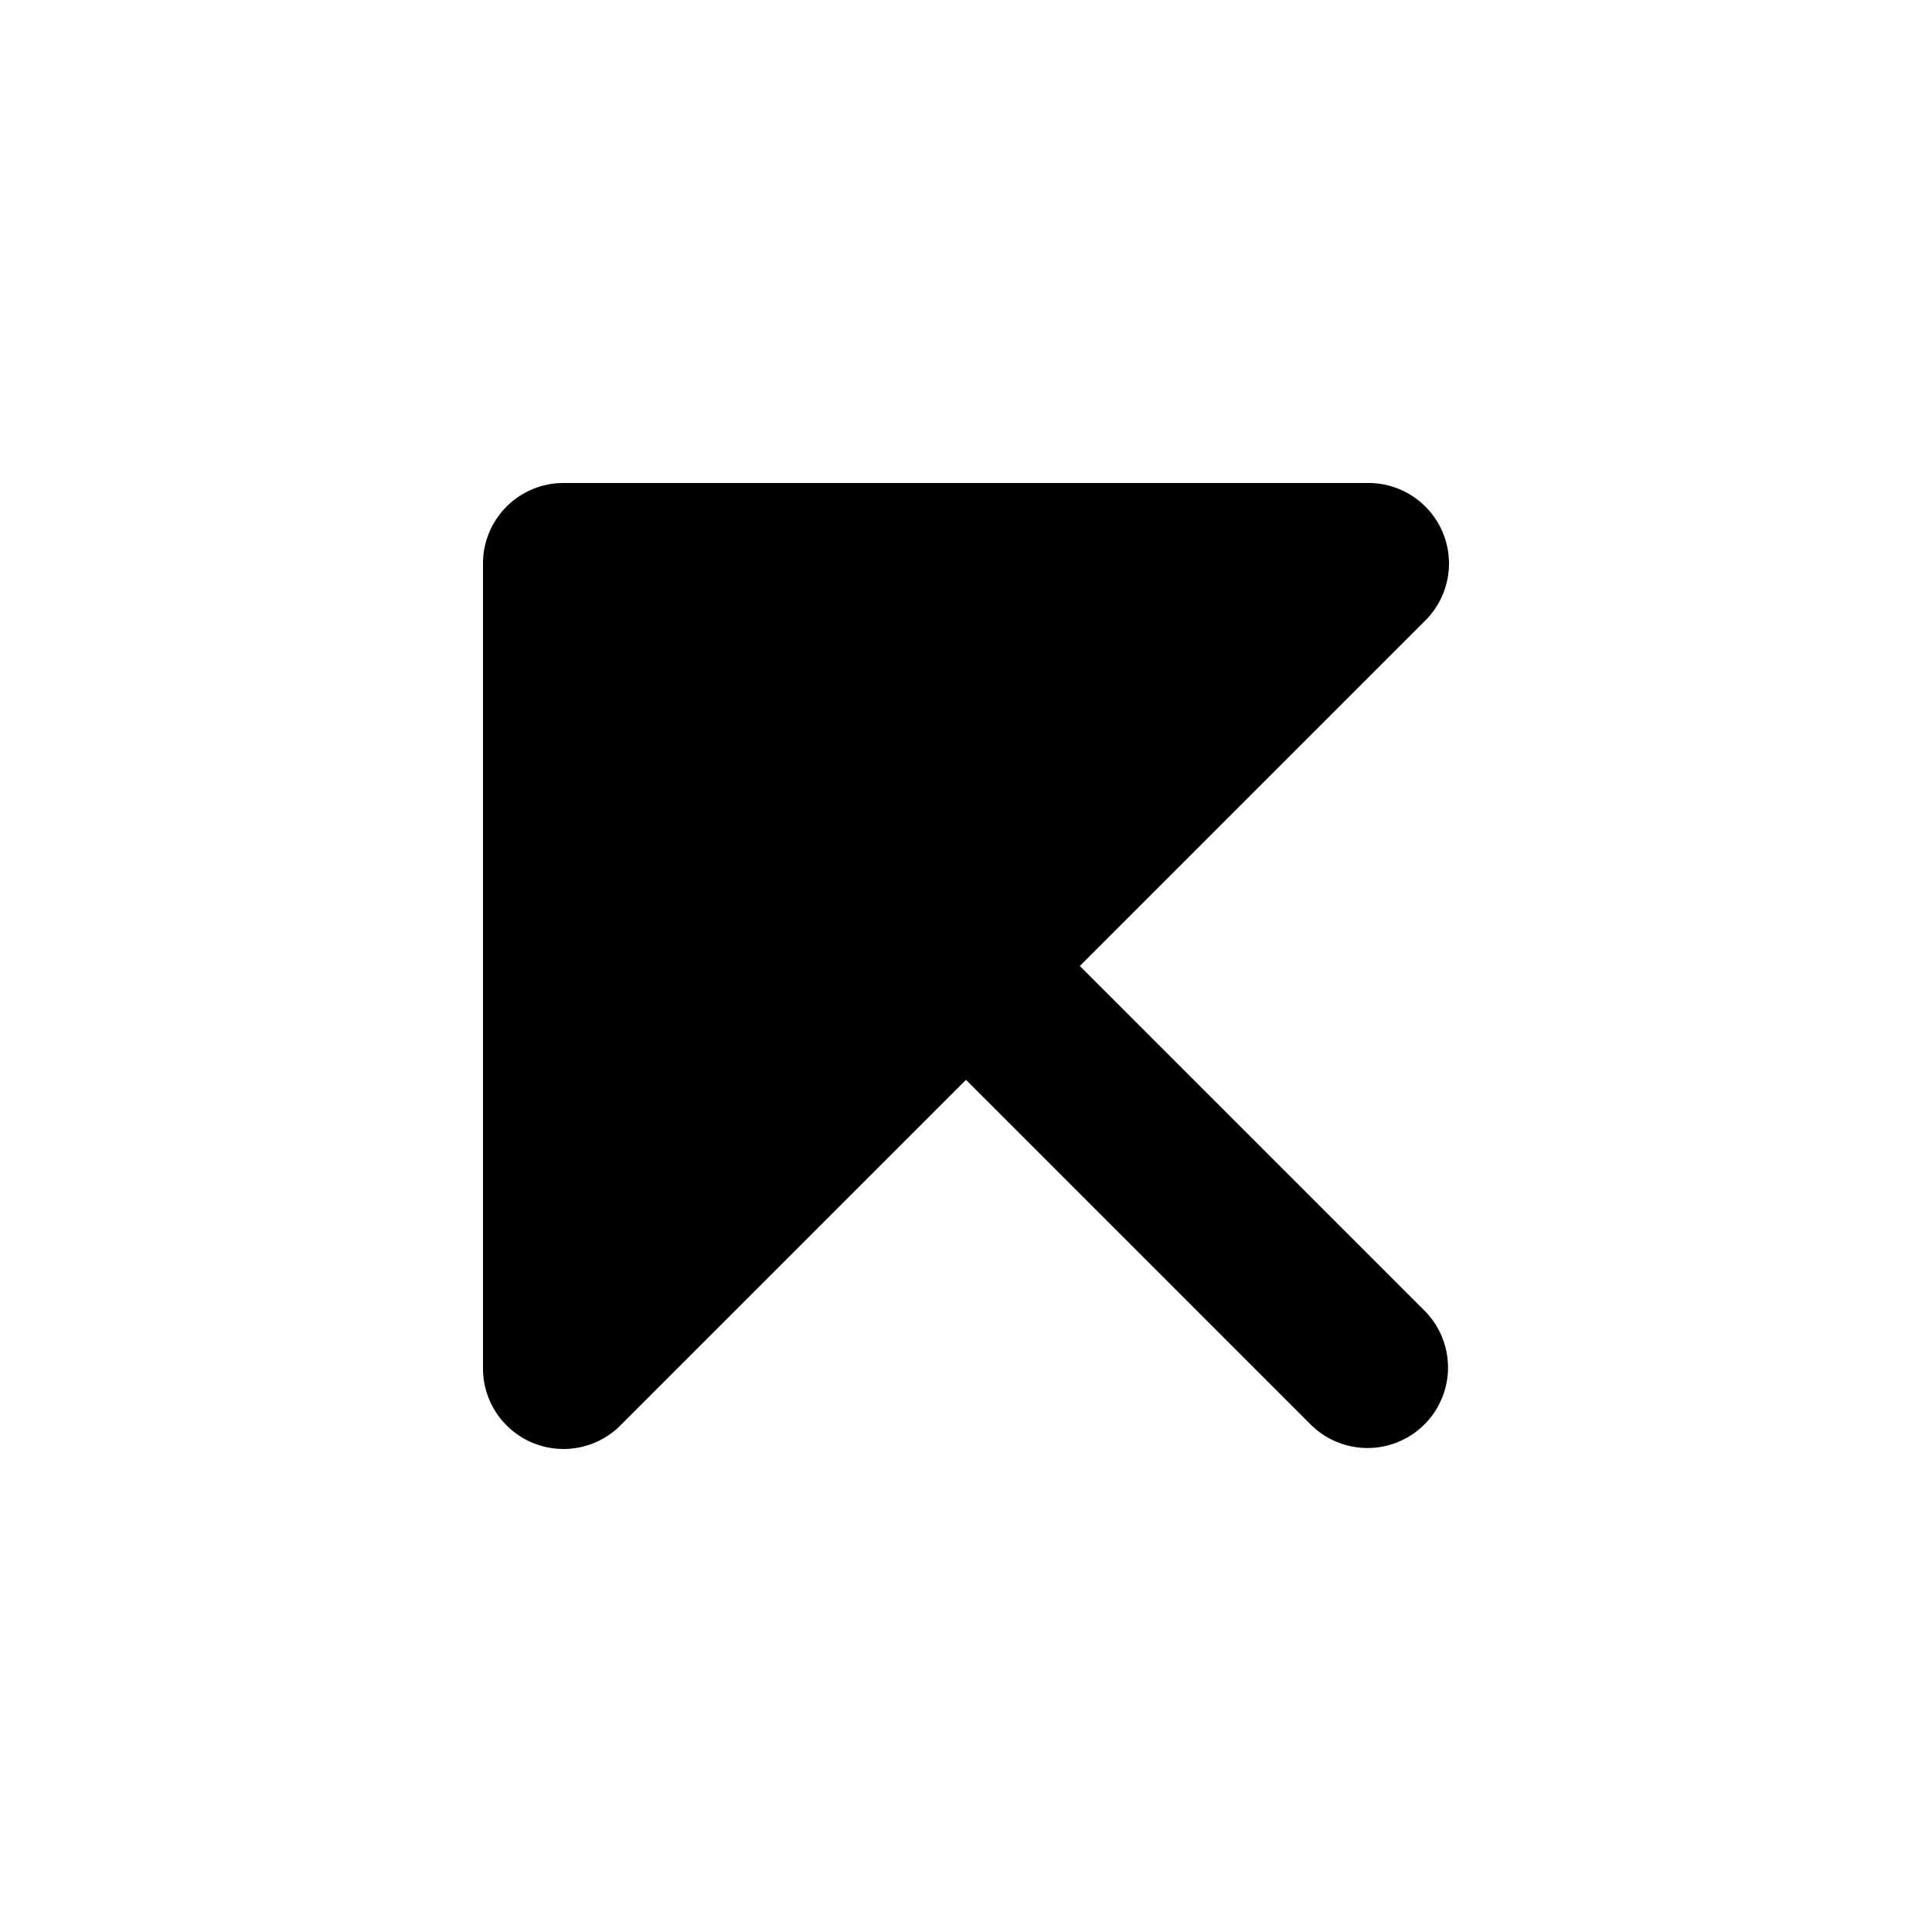 <svg xmlns="http://www.w3.org/2000/svg" width="1em" height="1em" viewBox="0 0 24 24"><path fill="currentColor" fill-rule="evenodd" d="M17 6H7a1 1 0 0 0-1 1v10a1 1 0 0 0 1.707.707L12 13.414l4.293 4.293a1 1 0 0 0 1.414-1.414L13.414 12l4.293-4.293A1 1 0 0 0 17 6" clip-rule="evenodd"/></svg>